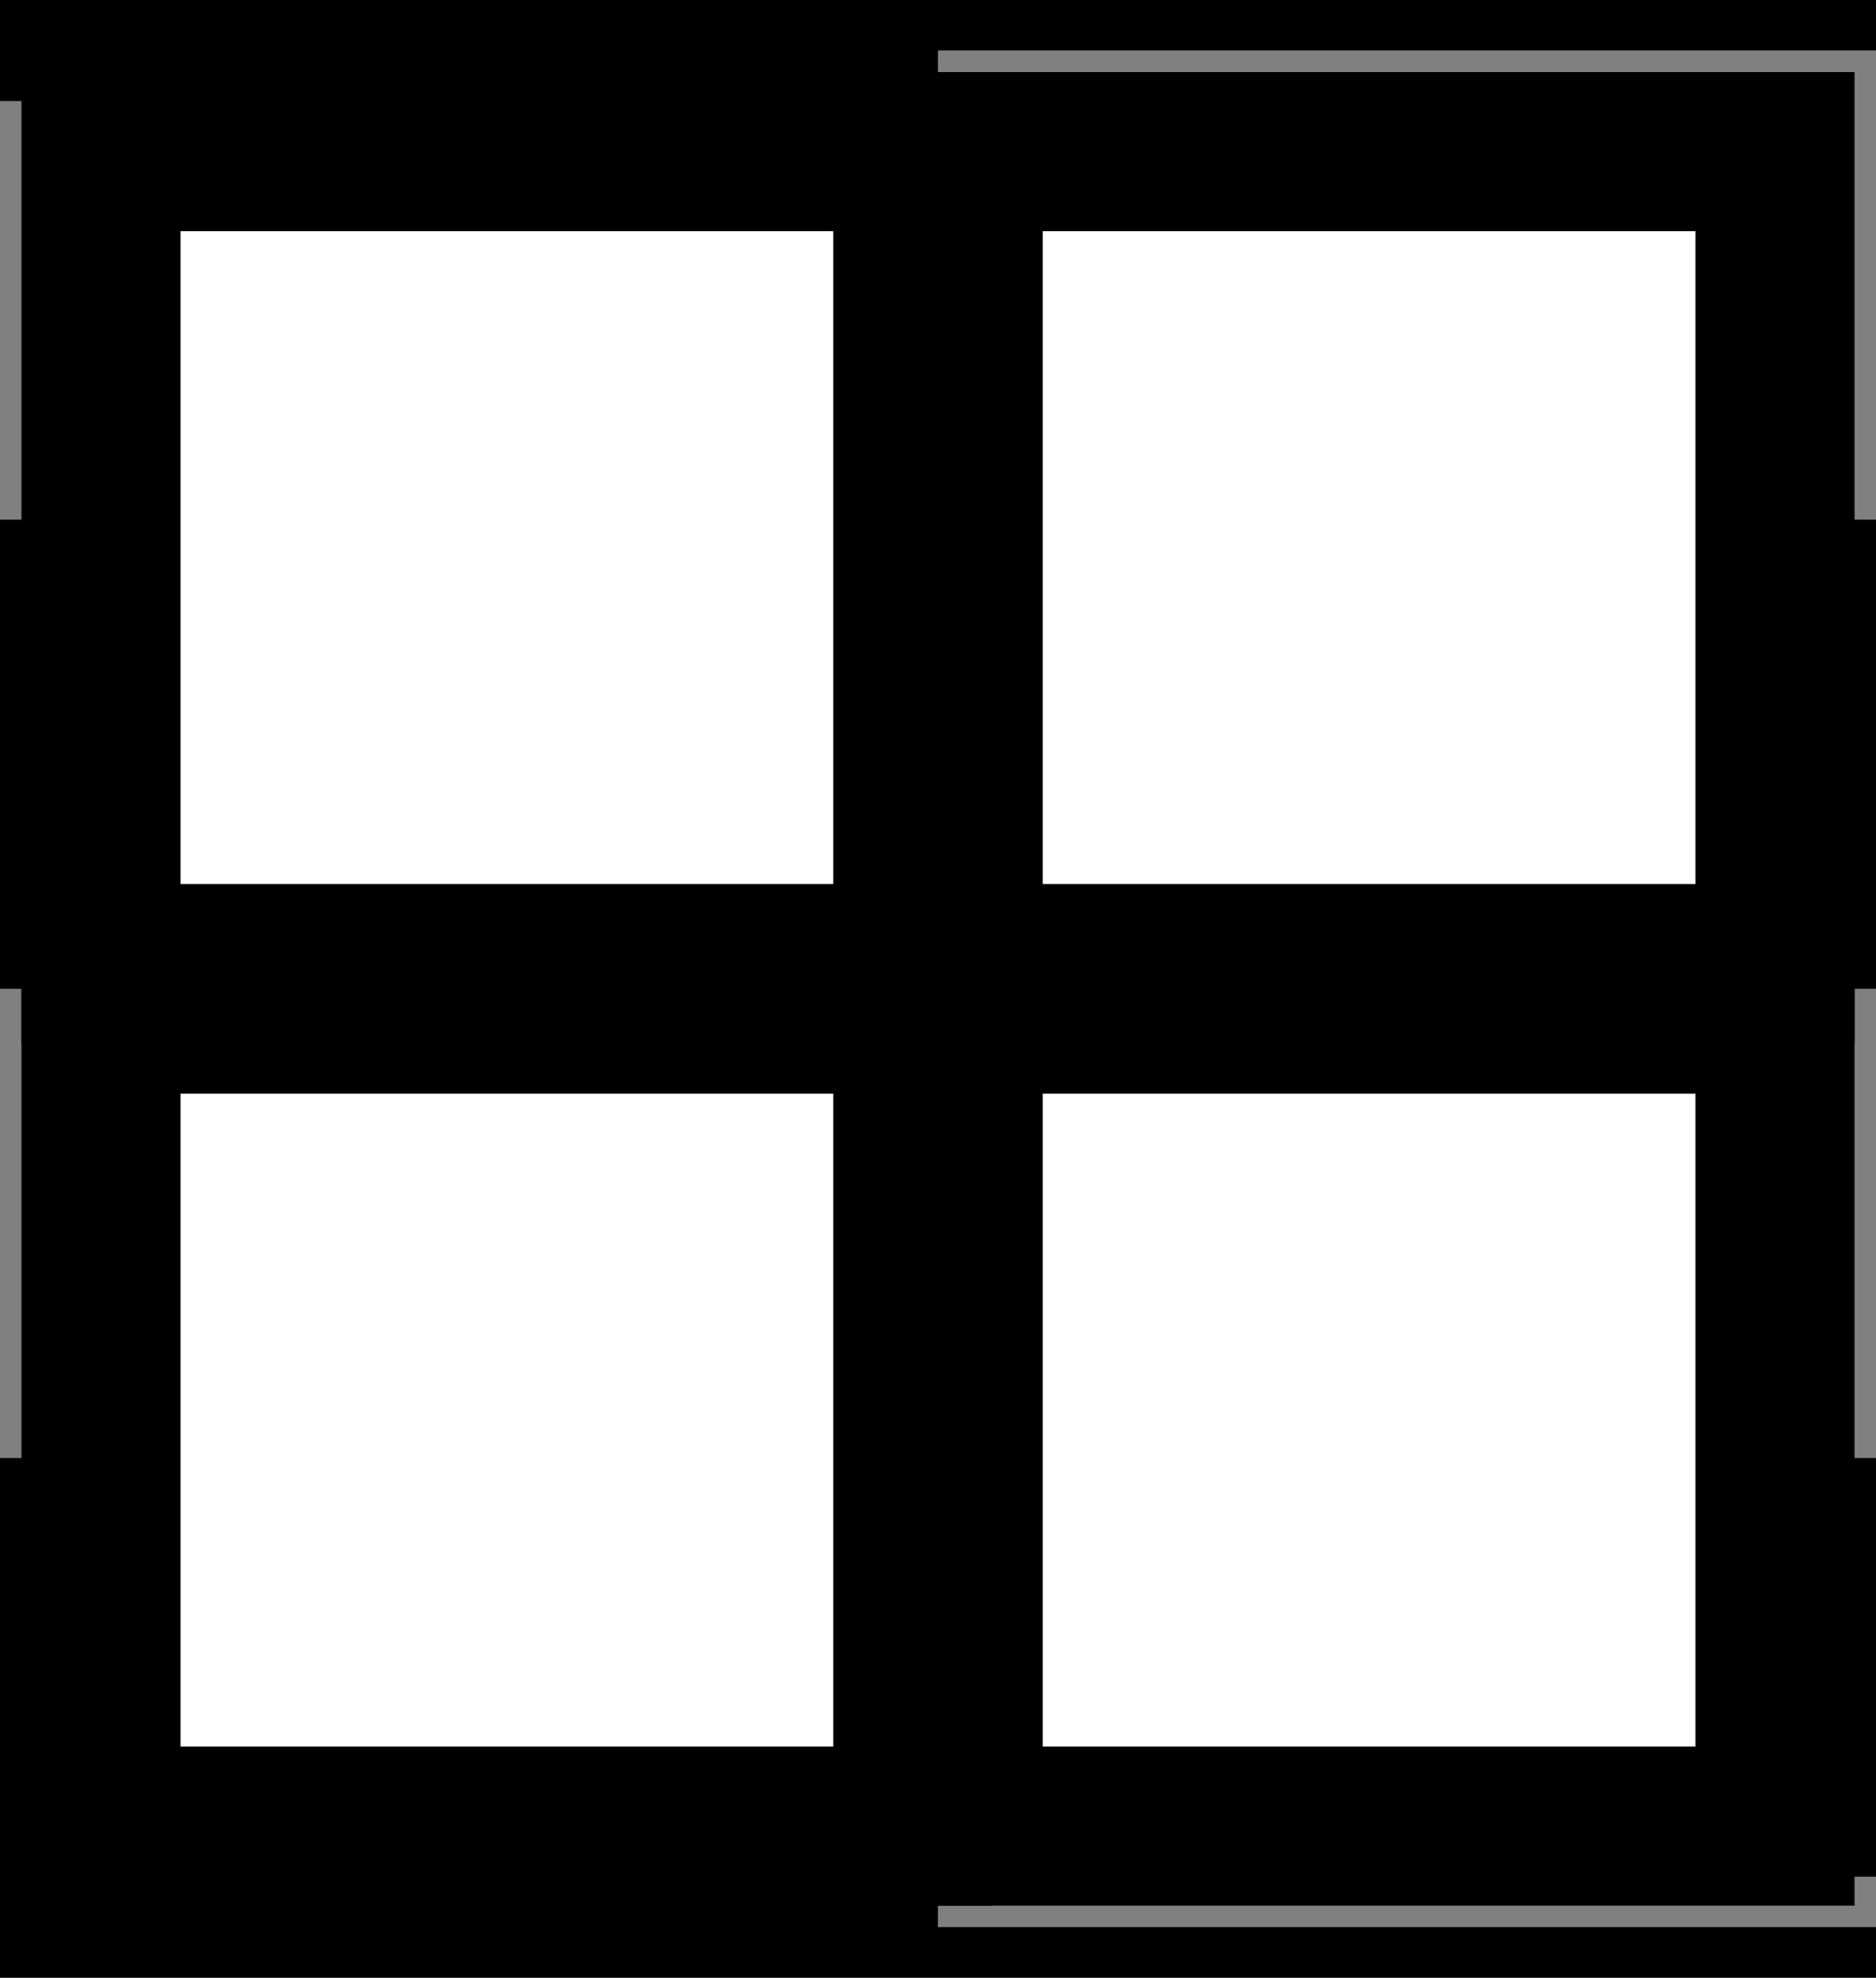 <?xml version="1.0" encoding="utf-8"?>
<!-- Generator: Fusion 360, Shaper Origin Export Add-In, Version 1.5.0  -->
<svg enable-background="new 0 0 11.795 12.43" height="12.43cm" shaper:fusionaddin="version:1.5.0" version="1.1" viewBox="0 0 11.795 12.43" width="11.795cm" x="0cm" xml:space="preserve" xmlns="http://www.w3.org/2000/svg" xmlns:shaper="http://www.shapertools.com/namespaces/shaper" xmlns:xlink="http://www.w3.org/1999/xlink" y="0cm"><rect x="0" y="0" width="11.795" height="12.43" fill="#808080" stroke="none"/><path d="M5.897,11.795 L11.477,11.795 11.477,9.164 11.795,9.164 11.795,6.215 11.477,6.215 11.477,3.266 11.795,3.266 11.795,0.635 5.897,0.635 5.897,0.318 11.795,0.318 11.795,0 0,0 0,3.266 0.318,3.266 0.318,6.215 -0,6.215 0,9.164 0.318,9.164 0.318,11.795 -0,11.795 0,12.43 11.795,12.43 11.795,12.113 5.897,12.113 5.897,11.795z" fill="rgb(0,0,0)" shaper:cutDepth="0.003175" shaper:pathType="exterior" transform="matrix(1,0,0,-1,0,12.43)" vector-effect="non-scaling-stroke" /><path d="M0.635,6.056 L0.635,0.953 5.739,0.953 5.739,6.056 0.635,6.056z" fill="rgb(255,255,255)" shaper:cutDepth="0.003175" shaper:pathType="interior" stroke="rgb(0,0,0)" transform="matrix(1,0,0,-1,0,12.43)" vector-effect="non-scaling-stroke" /><path d="M0.635,11.477 L0.635,6.374 5.739,6.374 5.739,11.477 0.635,11.477z" fill="rgb(255,255,255)" shaper:cutDepth="0.003175" shaper:pathType="interior" stroke="rgb(0,0,0)" transform="matrix(1,0,0,-1,0,12.43)" vector-effect="non-scaling-stroke" /><path d="M6.056,11.477 L6.056,6.374 11.16,6.374 11.16,11.477 6.056,11.477z" fill="rgb(255,255,255)" shaper:cutDepth="0.003175" shaper:pathType="interior" stroke="rgb(0,0,0)" transform="matrix(1,0,0,-1,0,12.43)" vector-effect="non-scaling-stroke" /><path d="M6.056,6.056 L6.056,0.953 11.16,0.953 11.16,6.056 6.056,6.056z" fill="rgb(255,255,255)" shaper:cutDepth="0.003175" shaper:pathType="interior" stroke="rgb(0,0,0)" transform="matrix(1,0,0,-1,0,12.43)" vector-effect="non-scaling-stroke" /></svg>